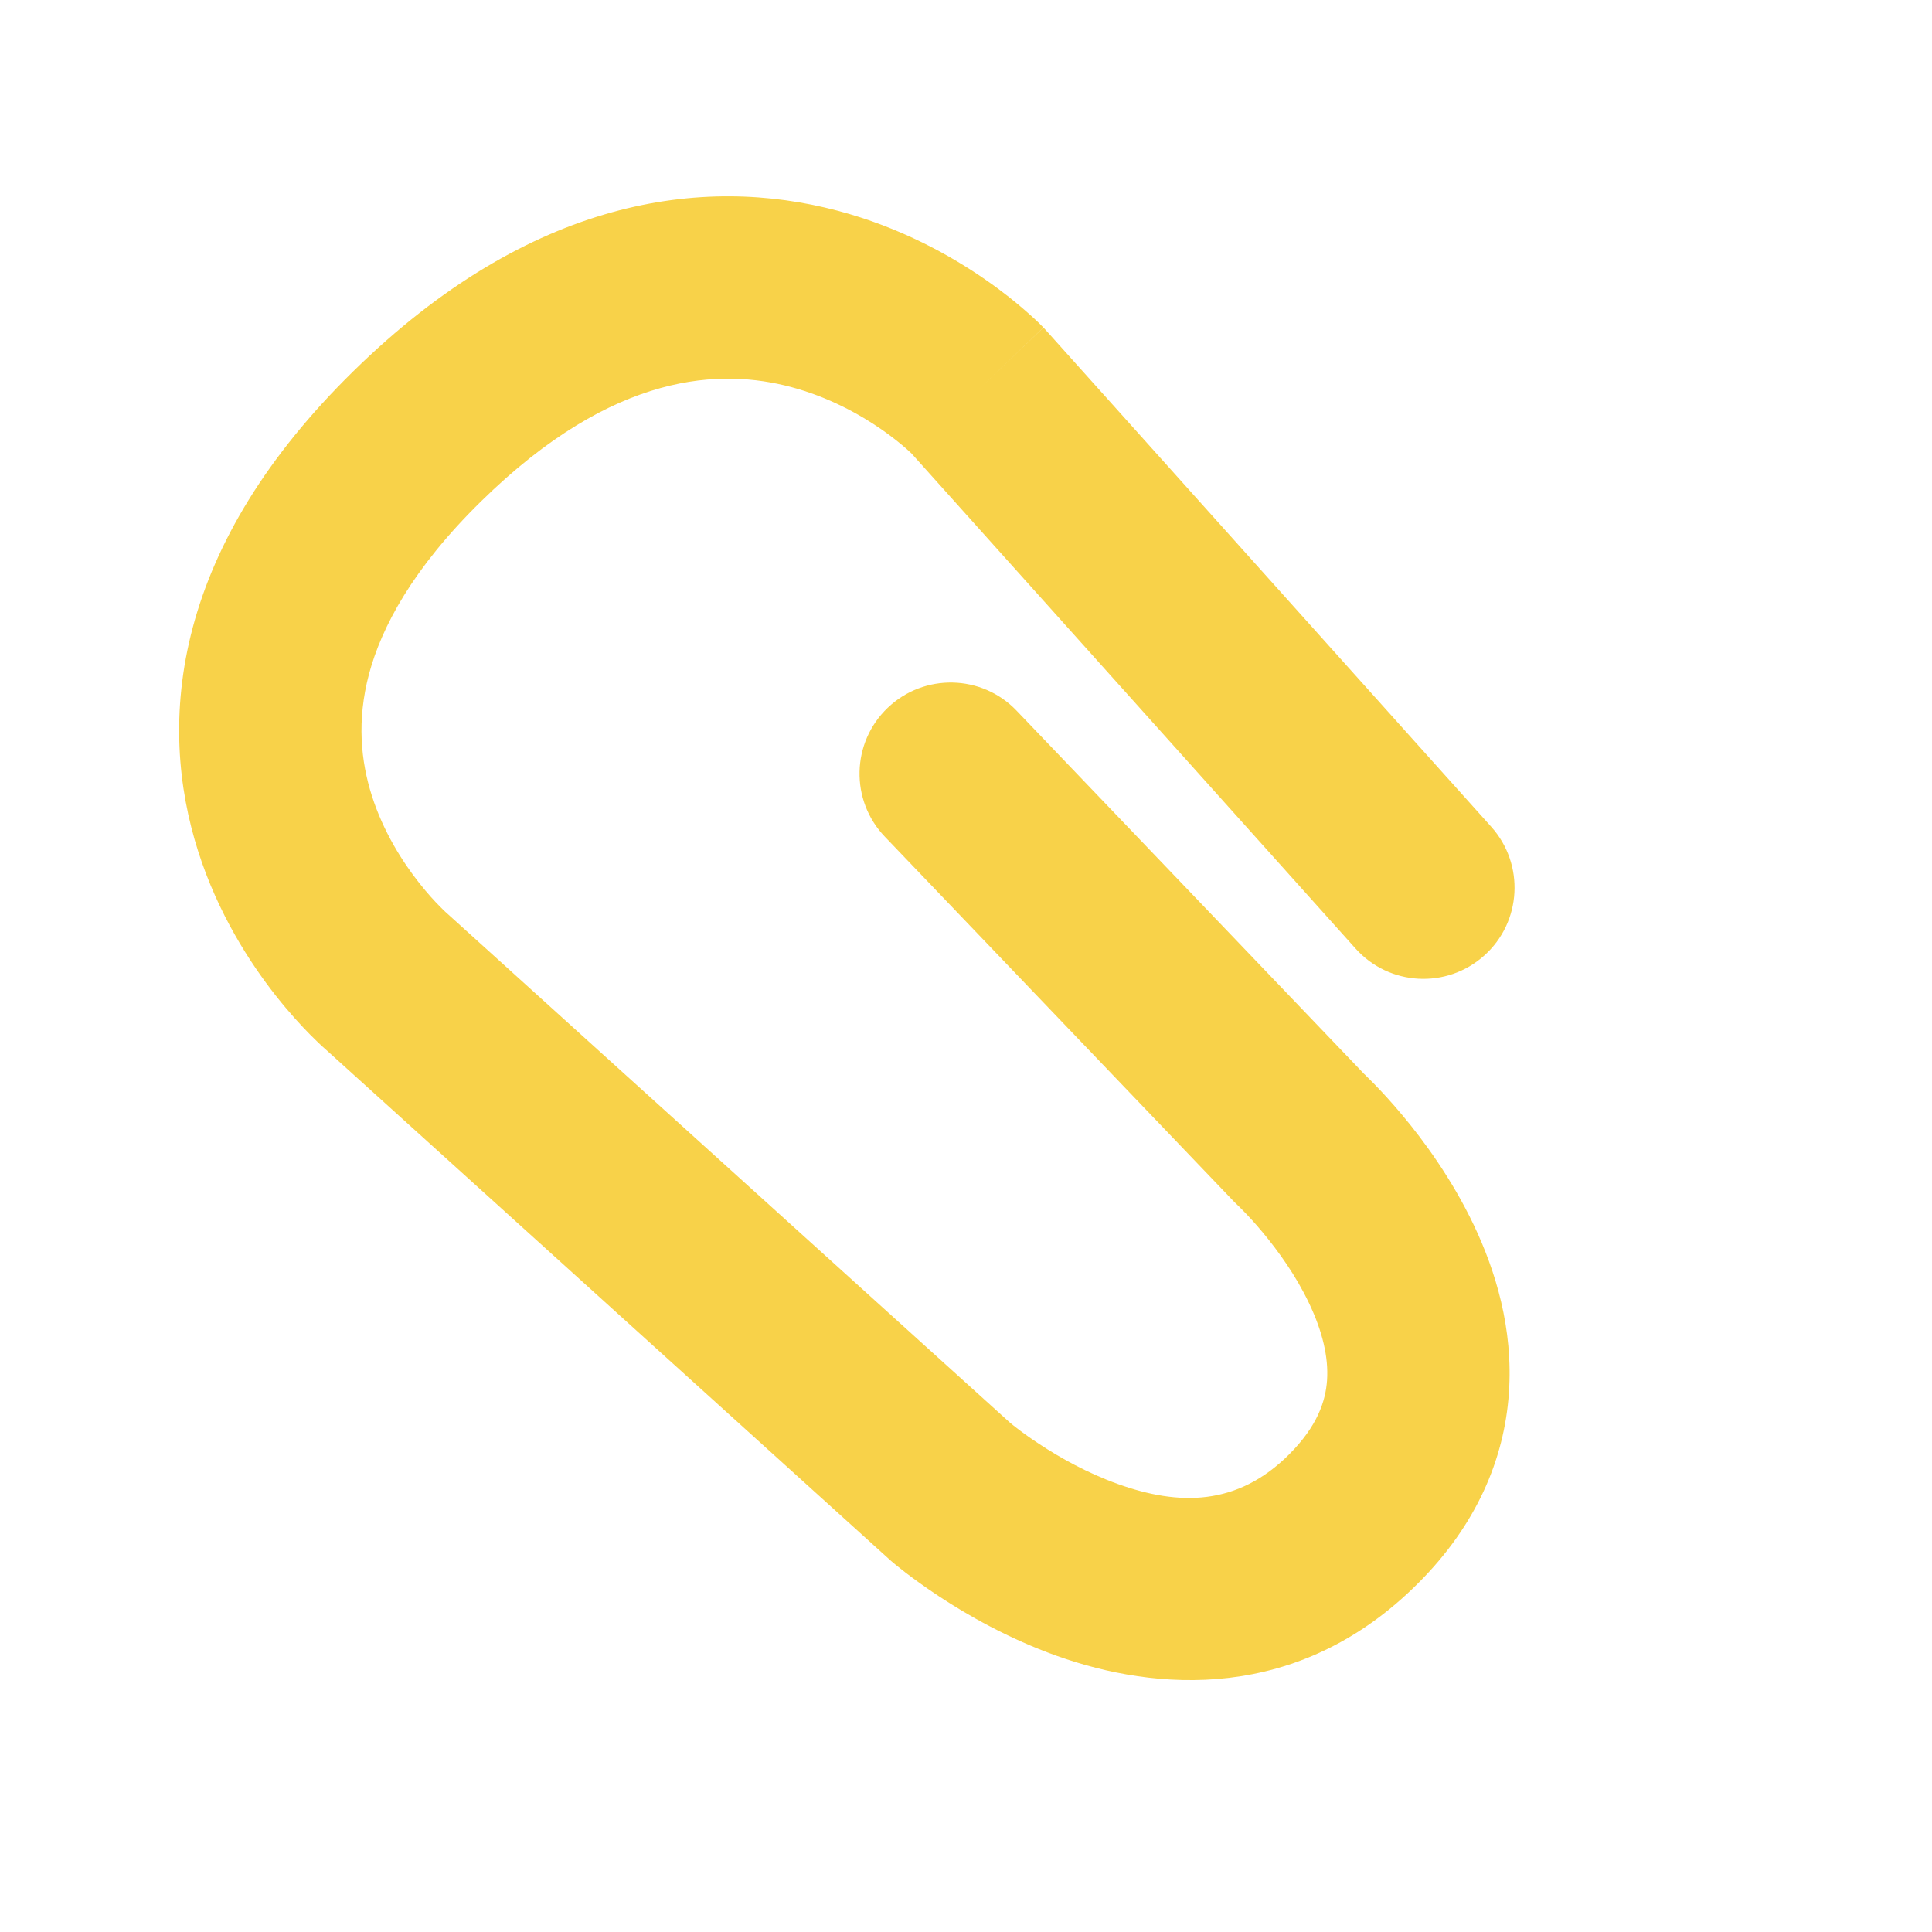 <svg width="24" height="24" viewBox="0 0 24 24" fill="none" xmlns="http://www.w3.org/2000/svg">
<path fill-rule="evenodd" clip-rule="evenodd" d="M5.543 11.337L5.532 11.327C5.519 11.315 5.496 11.293 5.465 11.261C5.402 11.198 5.31 11.099 5.207 10.968C4.997 10.702 4.762 10.331 4.62 9.887C4.482 9.455 4.431 8.949 4.584 8.373C4.739 7.794 5.122 7.066 5.975 6.229C7.639 4.595 8.973 4.582 9.824 4.807C10.292 4.931 10.68 5.147 10.954 5.337C11.089 5.431 11.191 5.515 11.256 5.572C11.288 5.6 11.31 5.62 11.322 5.632L16.839 11.783C17.256 12.249 17.972 12.288 18.438 11.87C18.904 11.453 18.942 10.736 18.525 10.271L12.987 4.096C12.979 4.087 12.97 4.078 12.962 4.069L12.144 4.852C12.962 4.069 12.961 4.068 12.961 4.068L12.96 4.067L12.957 4.064L12.952 4.059L12.937 4.044C12.926 4.032 12.911 4.018 12.894 4.001C12.858 3.967 12.81 3.922 12.75 3.87C12.631 3.765 12.461 3.626 12.246 3.477C11.819 3.18 11.192 2.826 10.403 2.617C8.74 2.177 6.593 2.448 4.388 4.613C3.306 5.675 2.675 6.744 2.396 7.79C2.116 8.84 2.211 9.79 2.462 10.576C2.709 11.351 3.105 11.961 3.428 12.371C3.592 12.578 3.742 12.741 3.855 12.855C3.912 12.912 3.96 12.958 3.996 12.992C4.014 13.008 4.03 13.022 4.042 13.033L4.05 13.04L11.05 19.373C11.057 19.379 11.063 19.385 11.069 19.39L11.81 18.534C11.069 19.39 11.069 19.39 11.069 19.39L11.071 19.392L11.073 19.393L11.077 19.397L11.089 19.407C11.098 19.415 11.11 19.425 11.125 19.437C11.155 19.461 11.196 19.494 11.246 19.533C11.348 19.611 11.491 19.716 11.669 19.833C12.02 20.064 12.527 20.355 13.129 20.57C14.342 21.003 16.119 21.165 17.616 19.668C18.336 18.949 18.687 18.133 18.744 17.305C18.8 16.505 18.577 15.783 18.307 15.216C18.036 14.647 17.691 14.176 17.423 13.856C17.287 13.693 17.166 13.563 17.077 13.471C17.032 13.425 16.995 13.388 16.967 13.361C16.96 13.353 16.953 13.347 16.946 13.341L12.628 8.828C12.196 8.376 11.479 8.361 11.027 8.793C10.575 9.225 10.559 9.942 10.992 10.394L15.33 14.928C15.346 14.944 15.362 14.96 15.379 14.976C15.379 14.976 15.38 14.977 15.381 14.978L15.38 14.976L15.379 14.976L15.391 14.987C15.403 14.999 15.424 15.02 15.452 15.049C15.508 15.106 15.59 15.194 15.684 15.307C15.876 15.537 16.099 15.846 16.262 16.19C16.427 16.536 16.505 16.86 16.485 17.147C16.467 17.405 16.366 17.715 16.015 18.066C15.37 18.711 14.645 18.706 13.89 18.436C13.509 18.3 13.166 18.107 12.913 17.94C12.789 17.859 12.691 17.787 12.628 17.738C12.596 17.714 12.573 17.695 12.56 17.684L12.554 17.68L5.562 11.354C5.556 11.348 5.55 11.342 5.543 11.337Z" fill="#F8D249"/>
</svg>
